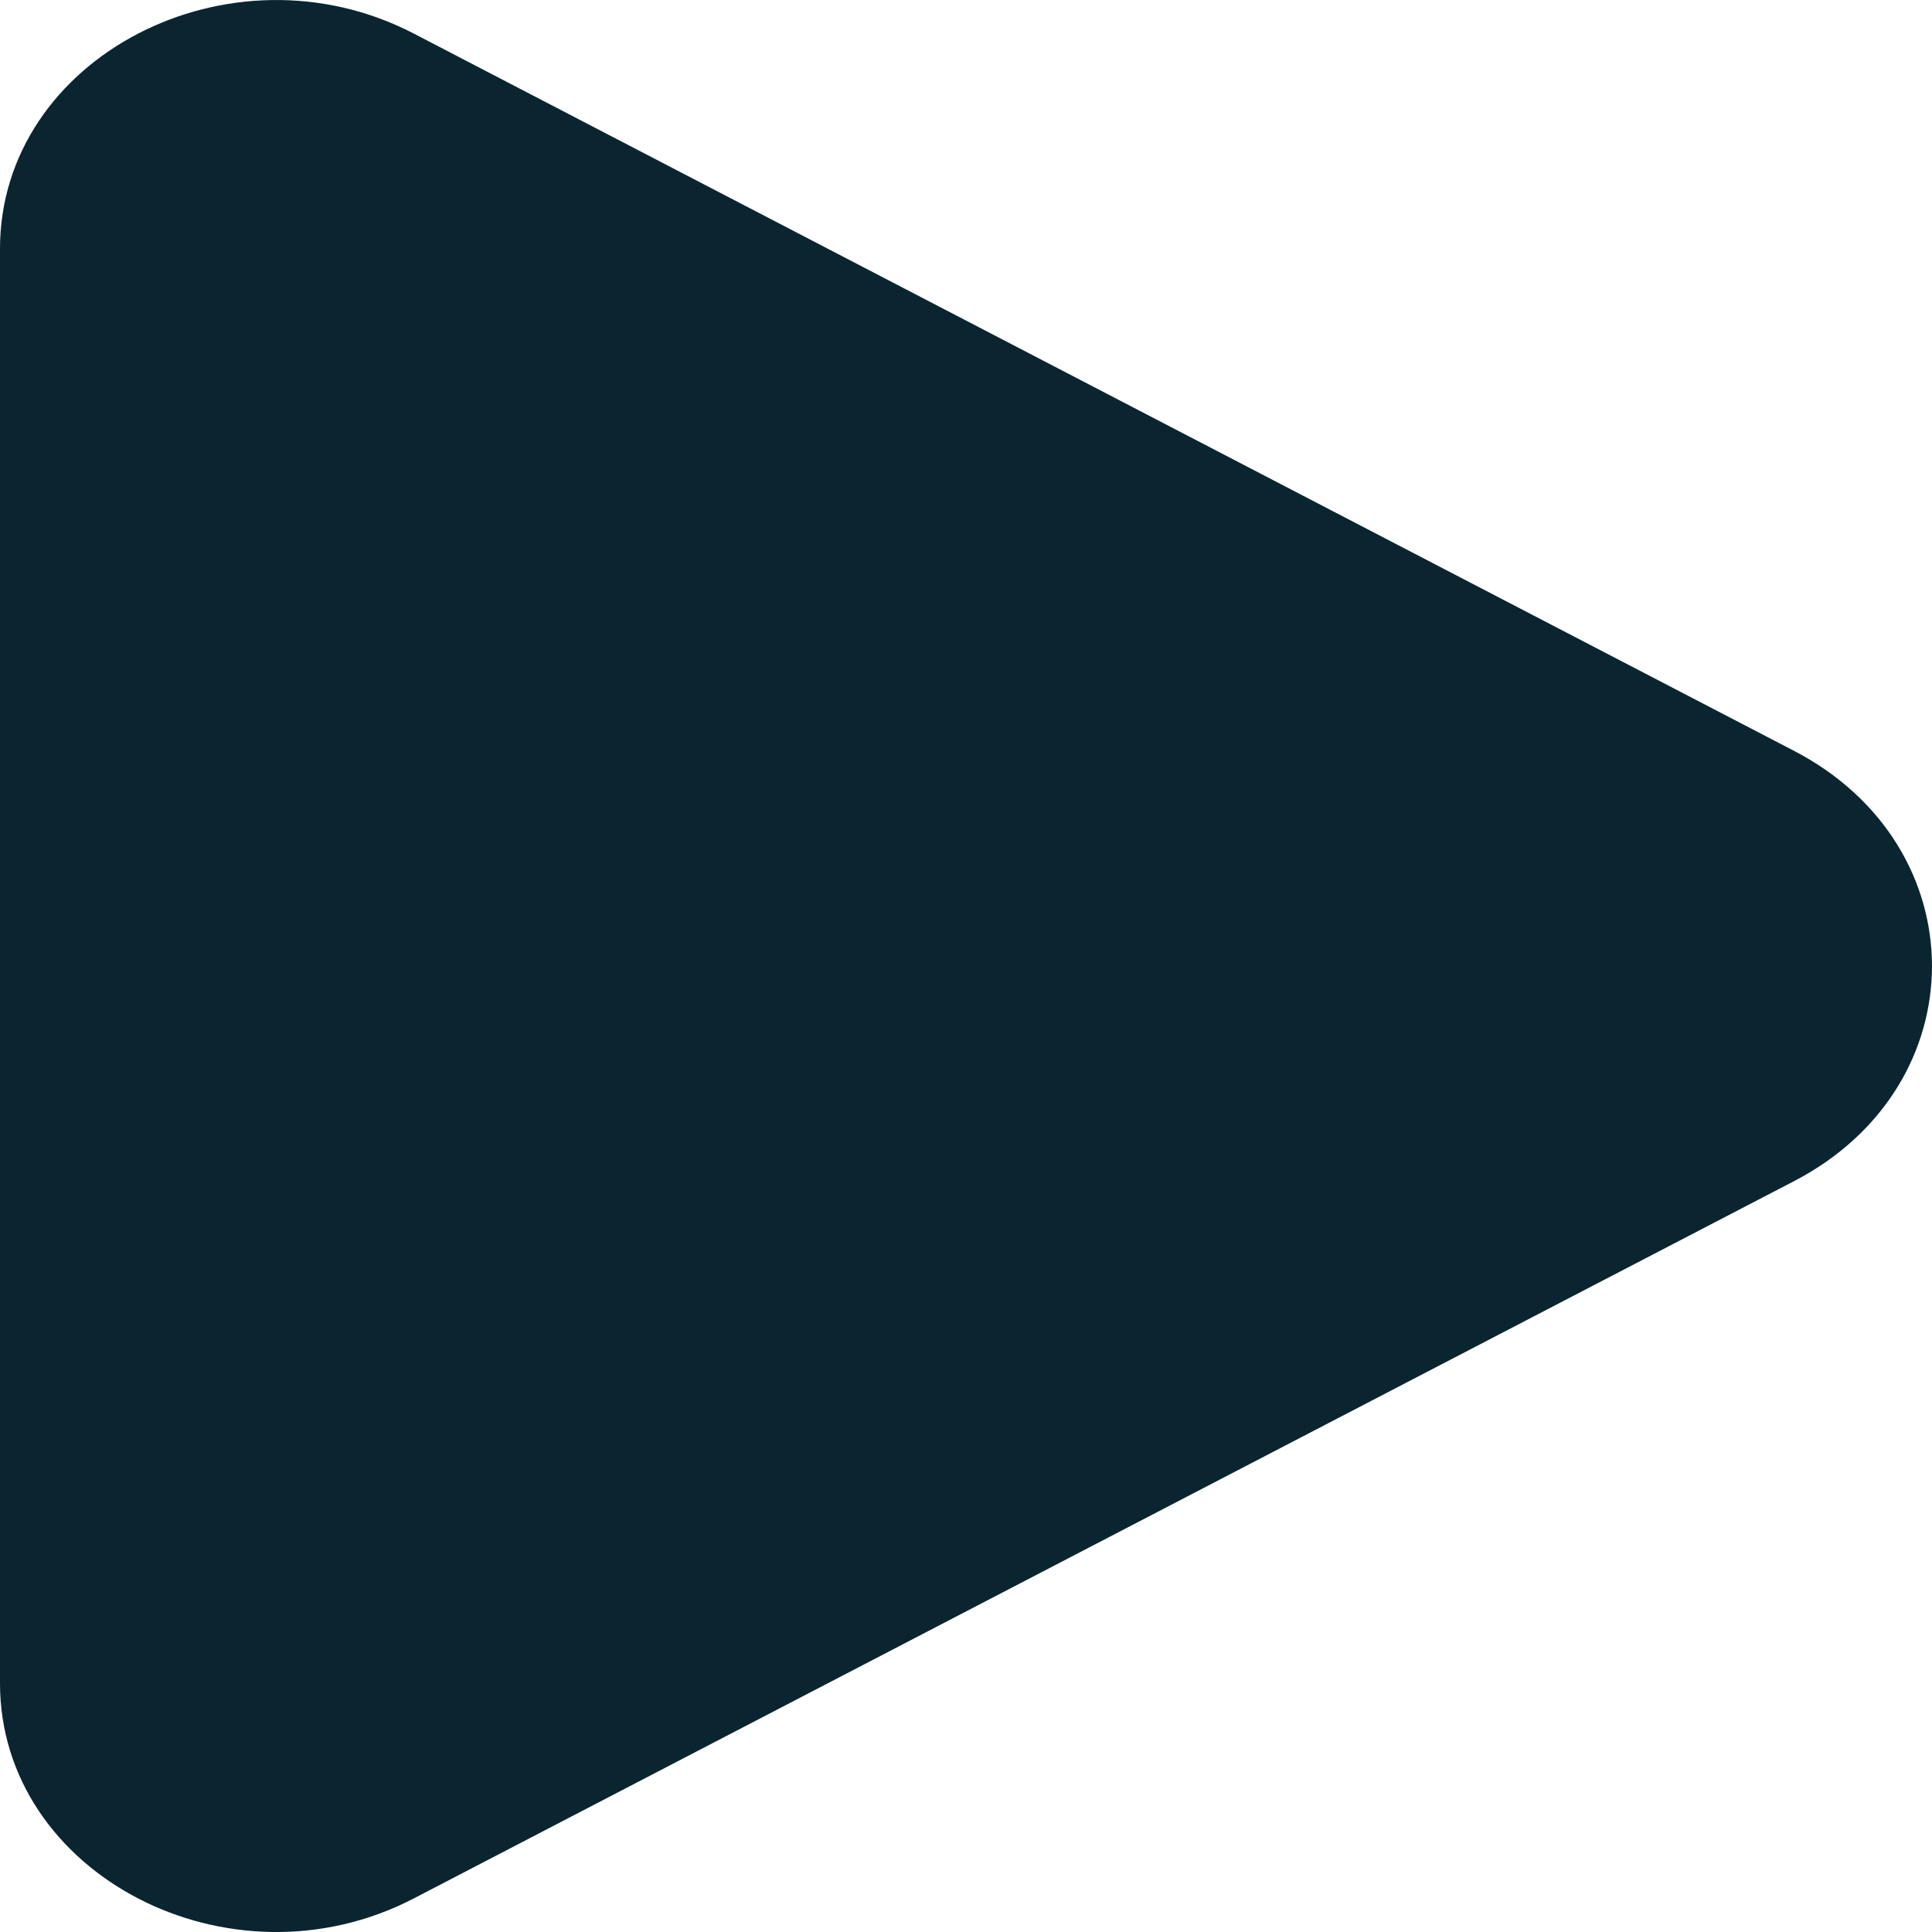 <svg width="19" height="19" viewBox="0 0 19 19" fill="none" xmlns="http://www.w3.org/2000/svg">
<path d="M17.643 7.384C19.452 8.325 19.452 10.676 17.643 11.616L4.071 18.669C2.262 19.61 -6.10352e-05 18.434 -6.10352e-05 16.553V2.447C-6.10352e-05 0.566 2.262 -0.609 4.071 0.331L17.643 7.384Z" fill="#0A2530"/>
</svg>
